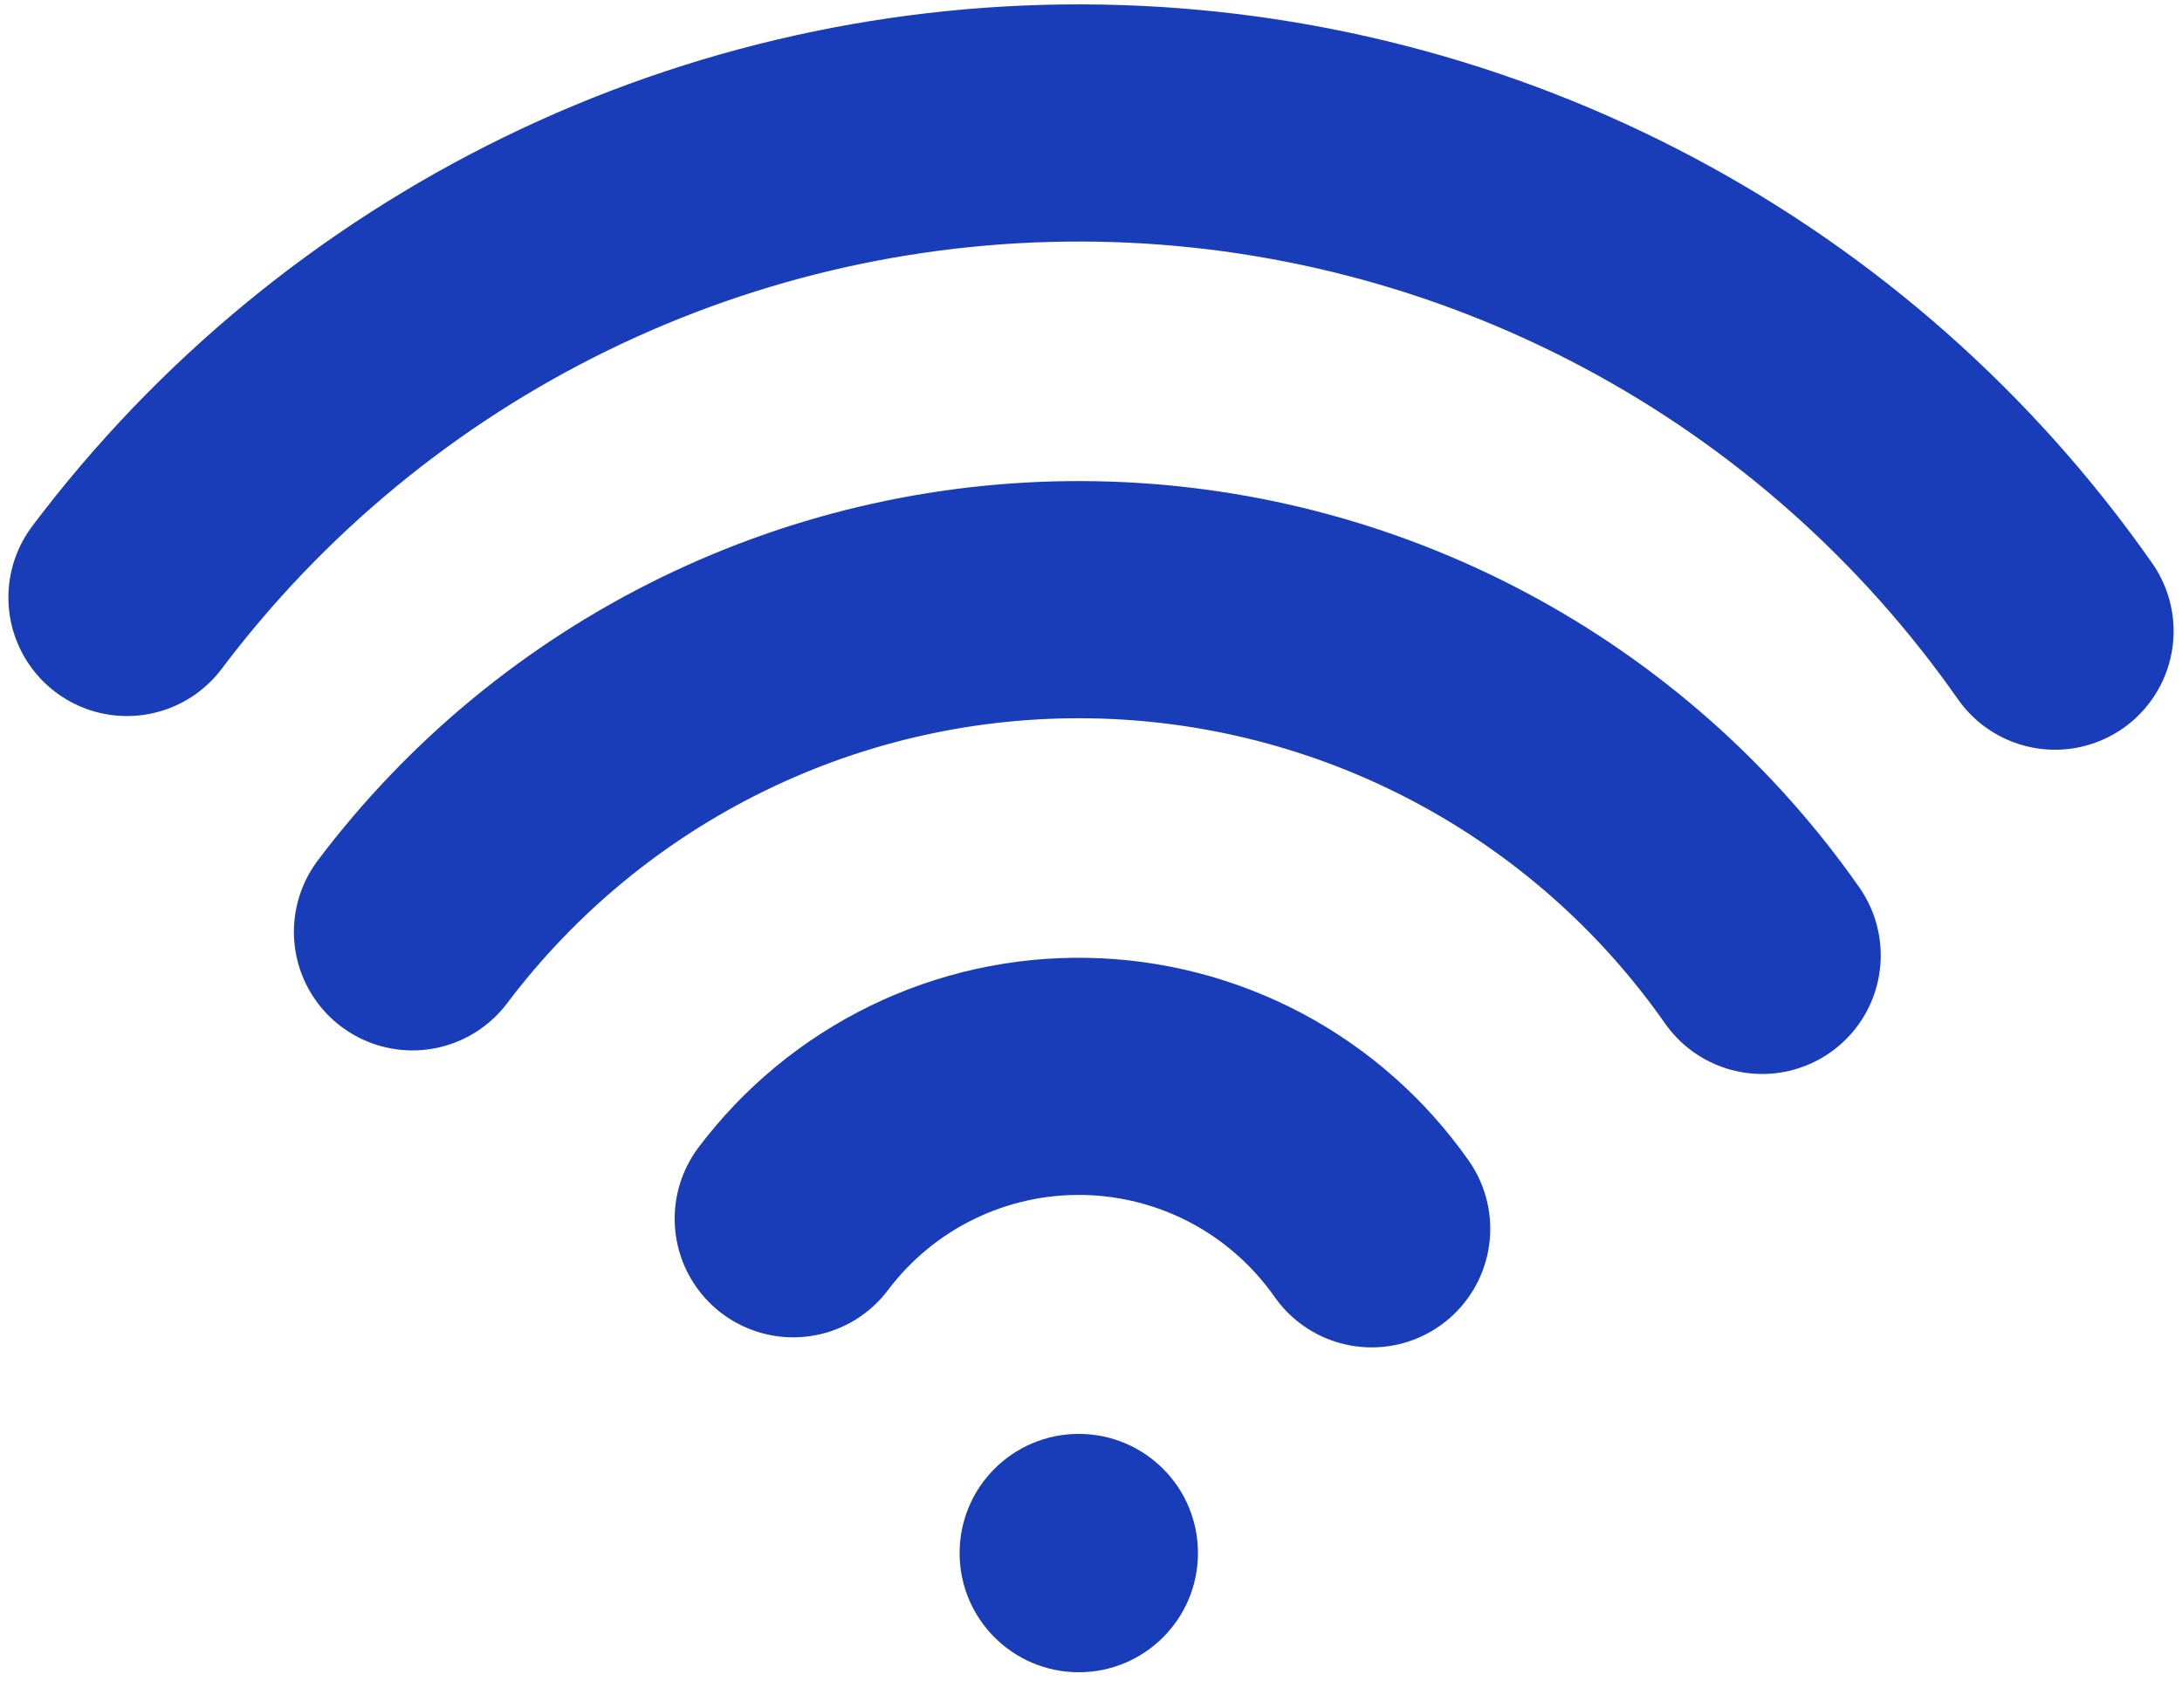 <svg width="46" height="36" viewBox="0 0 46 36" fill="none" xmlns="http://www.w3.org/2000/svg">
<path d="M22.742 30.23C24.13 30.23 25.255 31.354 25.255 32.742C25.255 34.13 24.13 35.255 22.742 35.255C21.355 35.255 20.23 34.13 20.23 32.742C20.23 31.354 21.355 30.23 22.742 30.23Z" fill="#193DB9"/>
<path d="M43.323 13.306C41.049 10.058 38.039 7.394 34.538 5.533C31.037 3.672 27.145 2.665 23.181 2.596C19.216 2.527 15.292 3.397 11.728 5.135C8.165 6.873 5.063 9.43 2.677 12.596M37.149 20.142C35.557 17.868 33.45 16.004 30.999 14.701C28.549 13.398 25.824 12.693 23.049 12.645C20.274 12.596 17.527 13.205 15.033 14.422C12.538 15.639 10.367 17.429 8.696 19.645M28.917 25.906C28.234 24.932 27.331 24.133 26.281 23.574C25.231 23.016 24.063 22.714 22.874 22.693C21.684 22.672 20.507 22.933 19.438 23.455C18.369 23.976 17.439 24.744 16.723 25.694" stroke="#193DB9" stroke-width="5" stroke-linecap="round" stroke-linejoin="round"/>
</svg>
